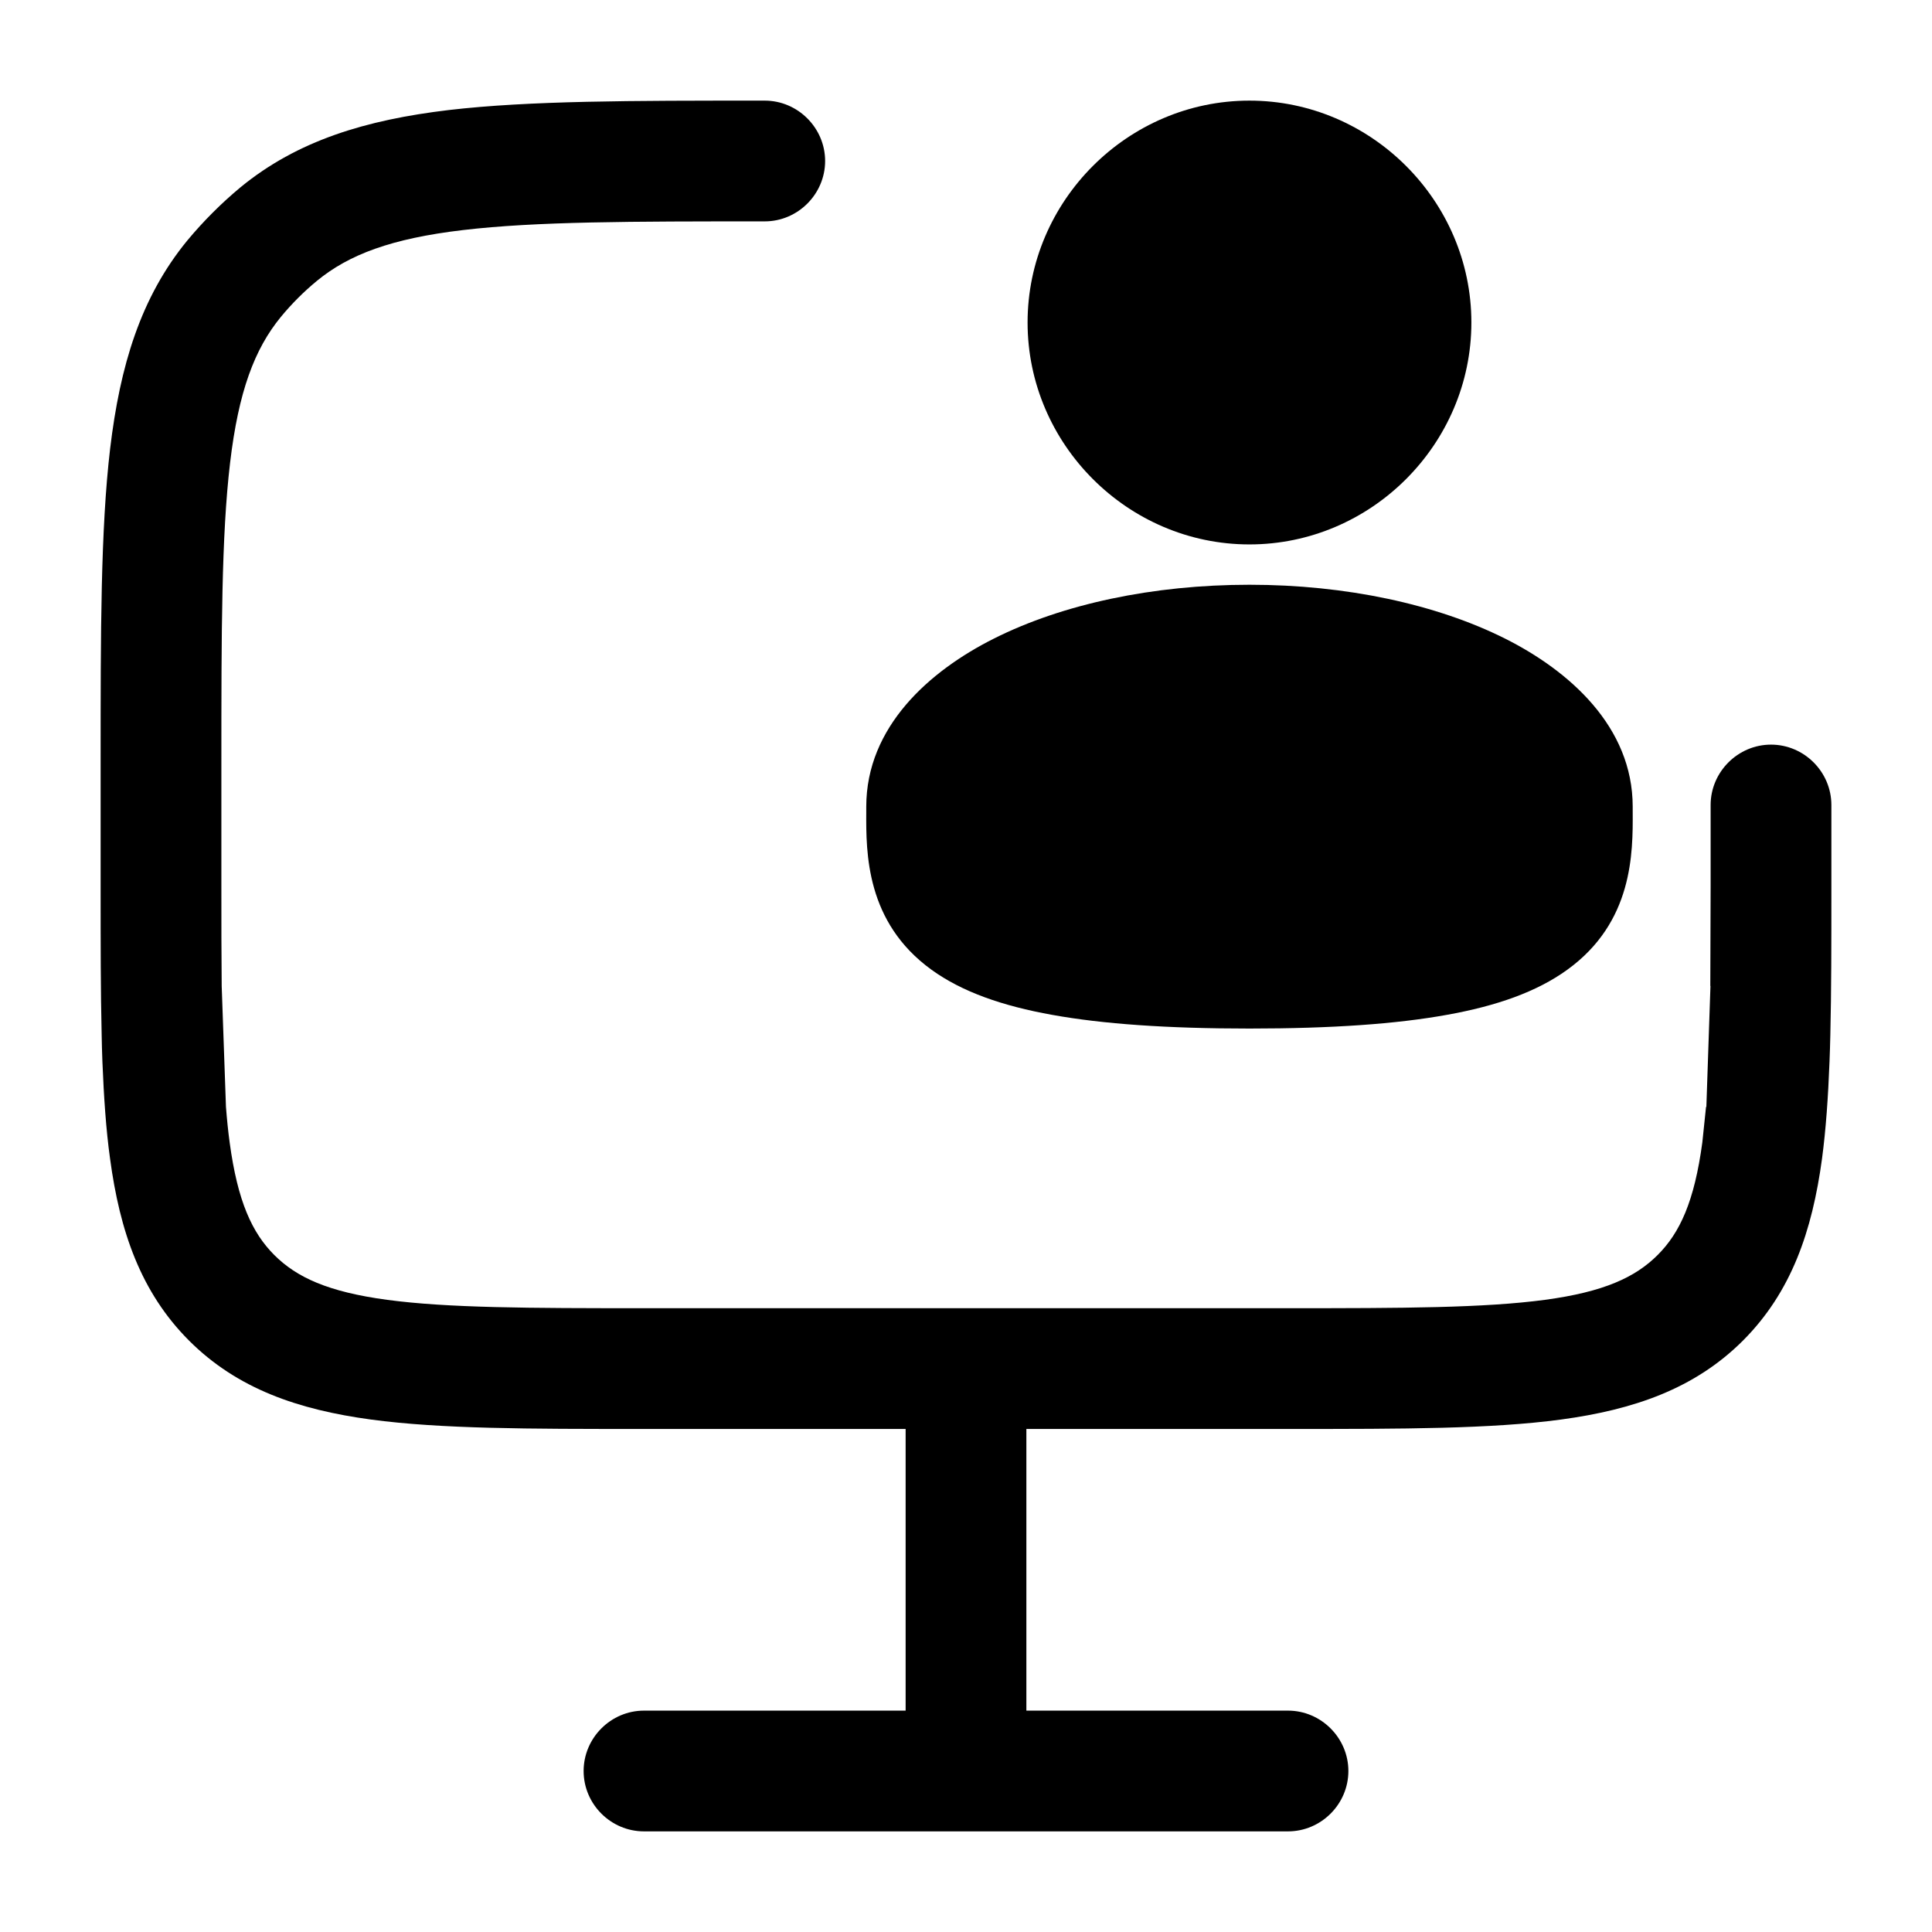 <svg width="24" height="24" viewBox="0 0 24 24" fill="none" xmlns="http://www.w3.org/2000/svg">
<path fill-rule="evenodd" clip-rule="evenodd" d="M2.807 13.75C2.819 13.906 2.834 14.054 2.853 14.193C2.952 14.926 3.132 15.315 3.408 15.591C3.686 15.868 4.074 16.048 4.809 16.147C5.562 16.248 6.564 16.251 8 16.251H16C17.435 16.251 18.436 16.248 19.192 16.147C19.926 16.048 20.314 15.867 20.591 15.591C20.868 15.315 21.048 14.926 21.147 14.191L21.193 13.75H21.197L21.248 12.248H21.246L21.25 11.001V10C21.25 9.589 21.589 9.25 22 9.25C22.412 9.25 22.75 9.589 22.75 10V11.055C22.75 11.717 22.75 12.318 22.737 12.859C22.734 12.985 22.732 13.056 22.727 13.186C22.71 13.63 22.682 14.031 22.634 14.392C22.512 15.292 22.254 16.05 21.652 16.653C21.05 17.254 20.292 17.512 19.392 17.634C18.525 17.751 17.422 17.751 16.055 17.751H12.75V21.25H16C16.411 21.25 16.75 21.589 16.75 22C16.75 22.412 16.411 22.75 16 22.75H8C7.588 22.75 7.25 22.412 7.25 22C7.25 21.589 7.588 21.25 8 21.25H11.25V17.751H7.944C6.578 17.751 5.475 17.751 4.608 17.634C3.708 17.512 2.949 17.254 2.348 16.653C1.746 16.05 1.488 15.292 1.367 14.392C1.317 14.032 1.29 13.63 1.272 13.186C1.266 13.016 1.266 13.011 1.263 12.859C1.25 12.318 1.25 11.717 1.25 11.055V9.45C1.25 7.848 1.25 6.578 1.368 5.574C1.491 4.544 1.746 3.694 2.328 2.986C2.527 2.747 2.748 2.526 2.987 2.327C3.696 1.745 4.544 1.49 5.574 1.367C6.579 1.25 7.85 1.25 9.45 1.25H9.5C9.911 1.25 10.25 1.589 10.25 2C10.25 2.411 9.911 2.75 9.5 2.75C7.838 2.75 6.657 2.751 5.751 2.858C4.862 2.963 4.335 3.162 3.938 3.488C3.774 3.623 3.623 3.774 3.488 3.938C3.162 4.336 2.963 4.862 2.858 5.751C2.751 6.657 2.75 7.838 2.75 9.5V11.001C2.749 11.458 2.751 11.875 2.754 12.25L2.807 13.75Z" fill="black"/>
<path d="M12.765 4.006C12.765 2.495 14.01 1.25 15.521 1.25C17.033 1.25 18.278 2.495 18.278 4.006C18.278 5.518 17.033 6.763 15.521 6.763C14.01 6.763 12.765 5.518 12.765 4.006Z" fill="black"/>
<path d="M12.35 7.931C13.201 7.504 14.322 7.264 15.521 7.264C16.721 7.264 17.842 7.506 18.693 7.931C19.497 8.334 20.282 9.028 20.282 10.021V10.083C20.285 10.595 20.287 11.456 19.47 12.046C19.091 12.321 18.592 12.496 17.972 12.607C17.348 12.72 16.547 12.777 15.521 12.777C14.496 12.777 13.695 12.72 13.071 12.607C12.451 12.496 11.951 12.321 11.572 12.047C10.756 11.457 10.758 10.595 10.761 10.084V10.021C10.761 9.029 11.545 8.334 12.35 7.931Z" fill="black"/>
</svg>
